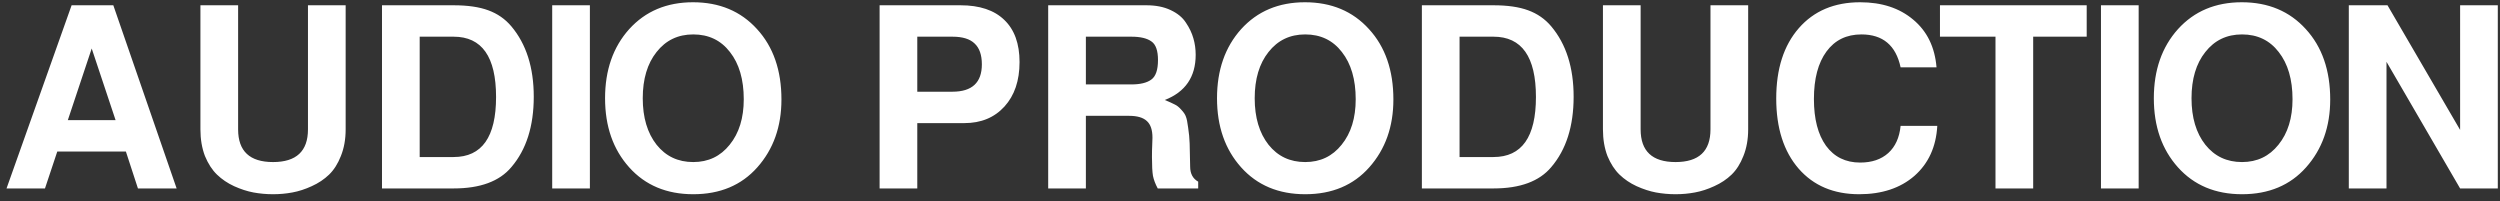 <svg width="199" height="16" viewBox="0 0 199 16" fill="none" xmlns="http://www.w3.org/2000/svg">
<rect x="0" y="0" width="199" height="16" fill="#333333" stroke="none"/>
<path d="M10.02 12.06H4.56L3.58 15H0.52L5.7 0.42H9.02L14.06 15H10.98L10.02 12.06ZM9.2 9.56L7.3 3.86L5.4 9.56H9.2ZM23.274 15.32C22.78 15.413 22.267 15.46 21.734 15.46C21.2 15.46 20.68 15.413 20.174 15.32C19.68 15.227 19.167 15.06 18.634 14.82C18.114 14.58 17.66 14.273 17.274 13.9C16.887 13.527 16.567 13.033 16.314 12.42C16.074 11.793 15.954 11.087 15.954 10.3V0.42H18.954V10.3C18.954 12.033 19.88 12.9 21.734 12.9C23.587 12.9 24.514 12.033 24.514 10.3V0.42H27.514V10.3C27.514 11.087 27.387 11.793 27.134 12.42C26.894 13.033 26.58 13.527 26.194 13.9C25.807 14.273 25.347 14.58 24.814 14.82C24.294 15.06 23.78 15.227 23.274 15.32ZM30.407 15V0.42H36.107C37.227 0.42 38.147 0.553 38.867 0.82C39.6 1.087 40.214 1.513 40.707 2.1C41.894 3.513 42.487 5.38 42.487 7.7C42.487 10.047 41.894 11.913 40.707 13.3C39.761 14.433 38.227 15 36.107 15H30.407ZM33.407 12.5H36.107C38.361 12.5 39.487 10.907 39.487 7.72C39.487 4.52 38.361 2.92 36.107 2.92H33.407V12.5ZM46.955 0.42V15H43.955V0.42H46.955ZM50.083 13.32C48.803 11.893 48.163 10.06 48.163 7.82C48.163 5.58 48.803 3.747 50.083 2.32C51.377 0.893 53.07 0.18 55.163 0.18C57.27 0.18 58.97 0.893 60.263 2.32C61.557 3.733 62.203 5.6 62.203 7.92C62.203 10.08 61.563 11.88 60.283 13.32C59.017 14.747 57.317 15.46 55.183 15.46C53.063 15.46 51.363 14.747 50.083 13.32ZM55.183 2.74C53.97 2.74 52.997 3.207 52.263 4.14C51.53 5.06 51.163 6.287 51.163 7.82C51.163 9.353 51.53 10.587 52.263 11.52C52.997 12.44 53.97 12.9 55.183 12.9C56.383 12.9 57.35 12.44 58.083 11.52C58.83 10.6 59.203 9.393 59.203 7.9C59.203 6.327 58.837 5.073 58.103 4.14C57.383 3.207 56.41 2.74 55.183 2.74ZM73.016 9.8V15H70.016V0.42H76.456C77.976 0.42 79.136 0.807 79.936 1.58C80.749 2.353 81.156 3.473 81.156 4.94C81.156 6.42 80.756 7.6 79.956 8.48C79.156 9.36 78.089 9.8 76.756 9.8H73.016ZM73.016 7.3H75.816C77.376 7.3 78.156 6.573 78.156 5.12C78.156 4.373 77.963 3.82 77.576 3.46C77.203 3.1 76.616 2.92 75.816 2.92H73.016V7.3ZM91.696 12.5C91.696 12.1 91.703 11.787 91.716 11.56C91.729 11.333 91.736 11.133 91.736 10.96C91.736 10.347 91.589 9.907 91.296 9.64C91.003 9.36 90.529 9.22 89.876 9.22H86.436V15H83.436V0.42H91.256C92.003 0.42 92.643 0.547 93.176 0.8C93.723 1.053 94.129 1.387 94.396 1.8C94.676 2.213 94.876 2.633 94.996 3.06C95.116 3.473 95.176 3.907 95.176 4.36C95.176 6.12 94.356 7.32 92.716 7.96C93.076 8.107 93.343 8.227 93.516 8.32C93.689 8.4 93.863 8.54 94.036 8.74C94.223 8.94 94.343 9.12 94.396 9.28C94.463 9.44 94.523 9.733 94.576 10.16C94.643 10.587 94.683 11.007 94.696 11.42C94.709 11.833 94.723 12.447 94.736 13.26C94.736 13.82 94.949 14.22 95.376 14.46V15H92.156C91.969 14.653 91.843 14.32 91.776 14C91.723 13.68 91.696 13.18 91.696 12.5ZM92.176 4.78C92.176 4.033 92.003 3.54 91.656 3.3C91.309 3.047 90.776 2.92 90.056 2.92H86.436V6.72H90.056C90.763 6.72 91.289 6.593 91.636 6.34C91.996 6.087 92.176 5.567 92.176 4.78ZM98.794 13.32C97.514 11.893 96.874 10.06 96.874 7.82C96.874 5.58 97.514 3.747 98.794 2.32C100.088 0.893 101.781 0.18 103.874 0.18C105.981 0.18 107.681 0.893 108.974 2.32C110.268 3.733 110.914 5.6 110.914 7.92C110.914 10.08 110.274 11.88 108.994 13.32C107.728 14.747 106.028 15.46 103.894 15.46C101.774 15.46 100.074 14.747 98.794 13.32ZM103.894 2.74C102.681 2.74 101.708 3.207 100.974 4.14C100.241 5.06 99.874 6.287 99.874 7.82C99.874 9.353 100.241 10.587 100.974 11.52C101.708 12.44 102.681 12.9 103.894 12.9C105.094 12.9 106.061 12.44 106.794 11.52C107.541 10.6 107.914 9.393 107.914 7.9C107.914 6.327 107.548 5.073 106.814 4.14C106.094 3.207 105.121 2.74 103.894 2.74ZM113.181 15V0.42H118.881C120.001 0.42 120.921 0.553 121.641 0.82C122.374 1.087 122.987 1.513 123.481 2.1C124.667 3.513 125.261 5.38 125.261 7.7C125.261 10.047 124.667 11.913 123.481 13.3C122.534 14.433 121.001 15 118.881 15H113.181ZM116.181 12.5H118.881C121.134 12.5 122.261 10.907 122.261 7.72C122.261 4.52 121.134 2.92 118.881 2.92H116.181V12.5ZM134.914 15.32C134.421 15.413 133.908 15.46 133.374 15.46C132.841 15.46 132.321 15.413 131.814 15.32C131.321 15.227 130.808 15.06 130.274 14.82C129.754 14.58 129.301 14.273 128.914 13.9C128.528 13.527 128.208 13.033 127.954 12.42C127.714 11.793 127.594 11.087 127.594 10.3V0.42H130.594V10.3C130.594 12.033 131.521 12.9 133.374 12.9C135.228 12.9 136.154 12.033 136.154 10.3V0.42H139.154V10.3C139.154 11.087 139.028 11.793 138.774 12.42C138.534 13.033 138.221 13.527 137.834 13.9C137.448 14.273 136.988 14.58 136.454 14.82C135.934 15.06 135.421 15.227 134.914 15.32ZM151.288 5.36C150.914 3.613 149.874 2.74 148.168 2.74C146.981 2.74 146.054 3.193 145.388 4.1C144.721 5.007 144.388 6.267 144.388 7.88C144.388 9.467 144.708 10.707 145.348 11.6C146.001 12.493 146.908 12.94 148.068 12.94C149.001 12.94 149.748 12.687 150.308 12.18C150.868 11.673 151.194 10.953 151.288 10.02H154.208C154.114 11.687 153.508 13.013 152.388 14C151.268 14.973 149.801 15.46 147.988 15.46C145.961 15.46 144.354 14.78 143.168 13.42C141.981 12.047 141.388 10.187 141.388 7.84C141.388 5.48 141.988 3.613 143.188 2.24C144.388 0.867 146.014 0.18 148.068 0.18C149.788 0.18 151.194 0.64 152.288 1.56C153.394 2.48 154.014 3.747 154.148 5.36H151.288ZM161.841 2.92V15H158.841V2.92H154.421V0.42H166.101V2.92H161.841ZM170.237 0.42V15H167.237V0.42H170.237ZM173.365 13.32C172.085 11.893 171.445 10.06 171.445 7.82C171.445 5.58 172.085 3.747 173.365 2.32C174.658 0.893 176.351 0.18 178.445 0.18C180.551 0.18 182.251 0.893 183.545 2.32C184.838 3.733 185.485 5.6 185.485 7.92C185.485 10.08 184.845 11.88 183.565 13.32C182.298 14.747 180.598 15.46 178.465 15.46C176.345 15.46 174.645 14.747 173.365 13.32ZM178.465 2.74C177.251 2.74 176.278 3.207 175.545 4.14C174.811 5.06 174.445 6.287 174.445 7.82C174.445 9.353 174.811 10.587 175.545 11.52C176.278 12.44 177.251 12.9 178.465 12.9C179.665 12.9 180.631 12.44 181.365 11.52C182.111 10.6 182.485 9.393 182.485 7.9C182.485 6.327 182.118 5.073 181.385 4.14C180.665 3.207 179.691 2.74 178.465 2.74ZM195.825 15L189.965 4.92V15H186.965V0.42H190.045L195.825 10.34V0.42H198.825V15H195.825Z" fill="white"/>
</svg>
